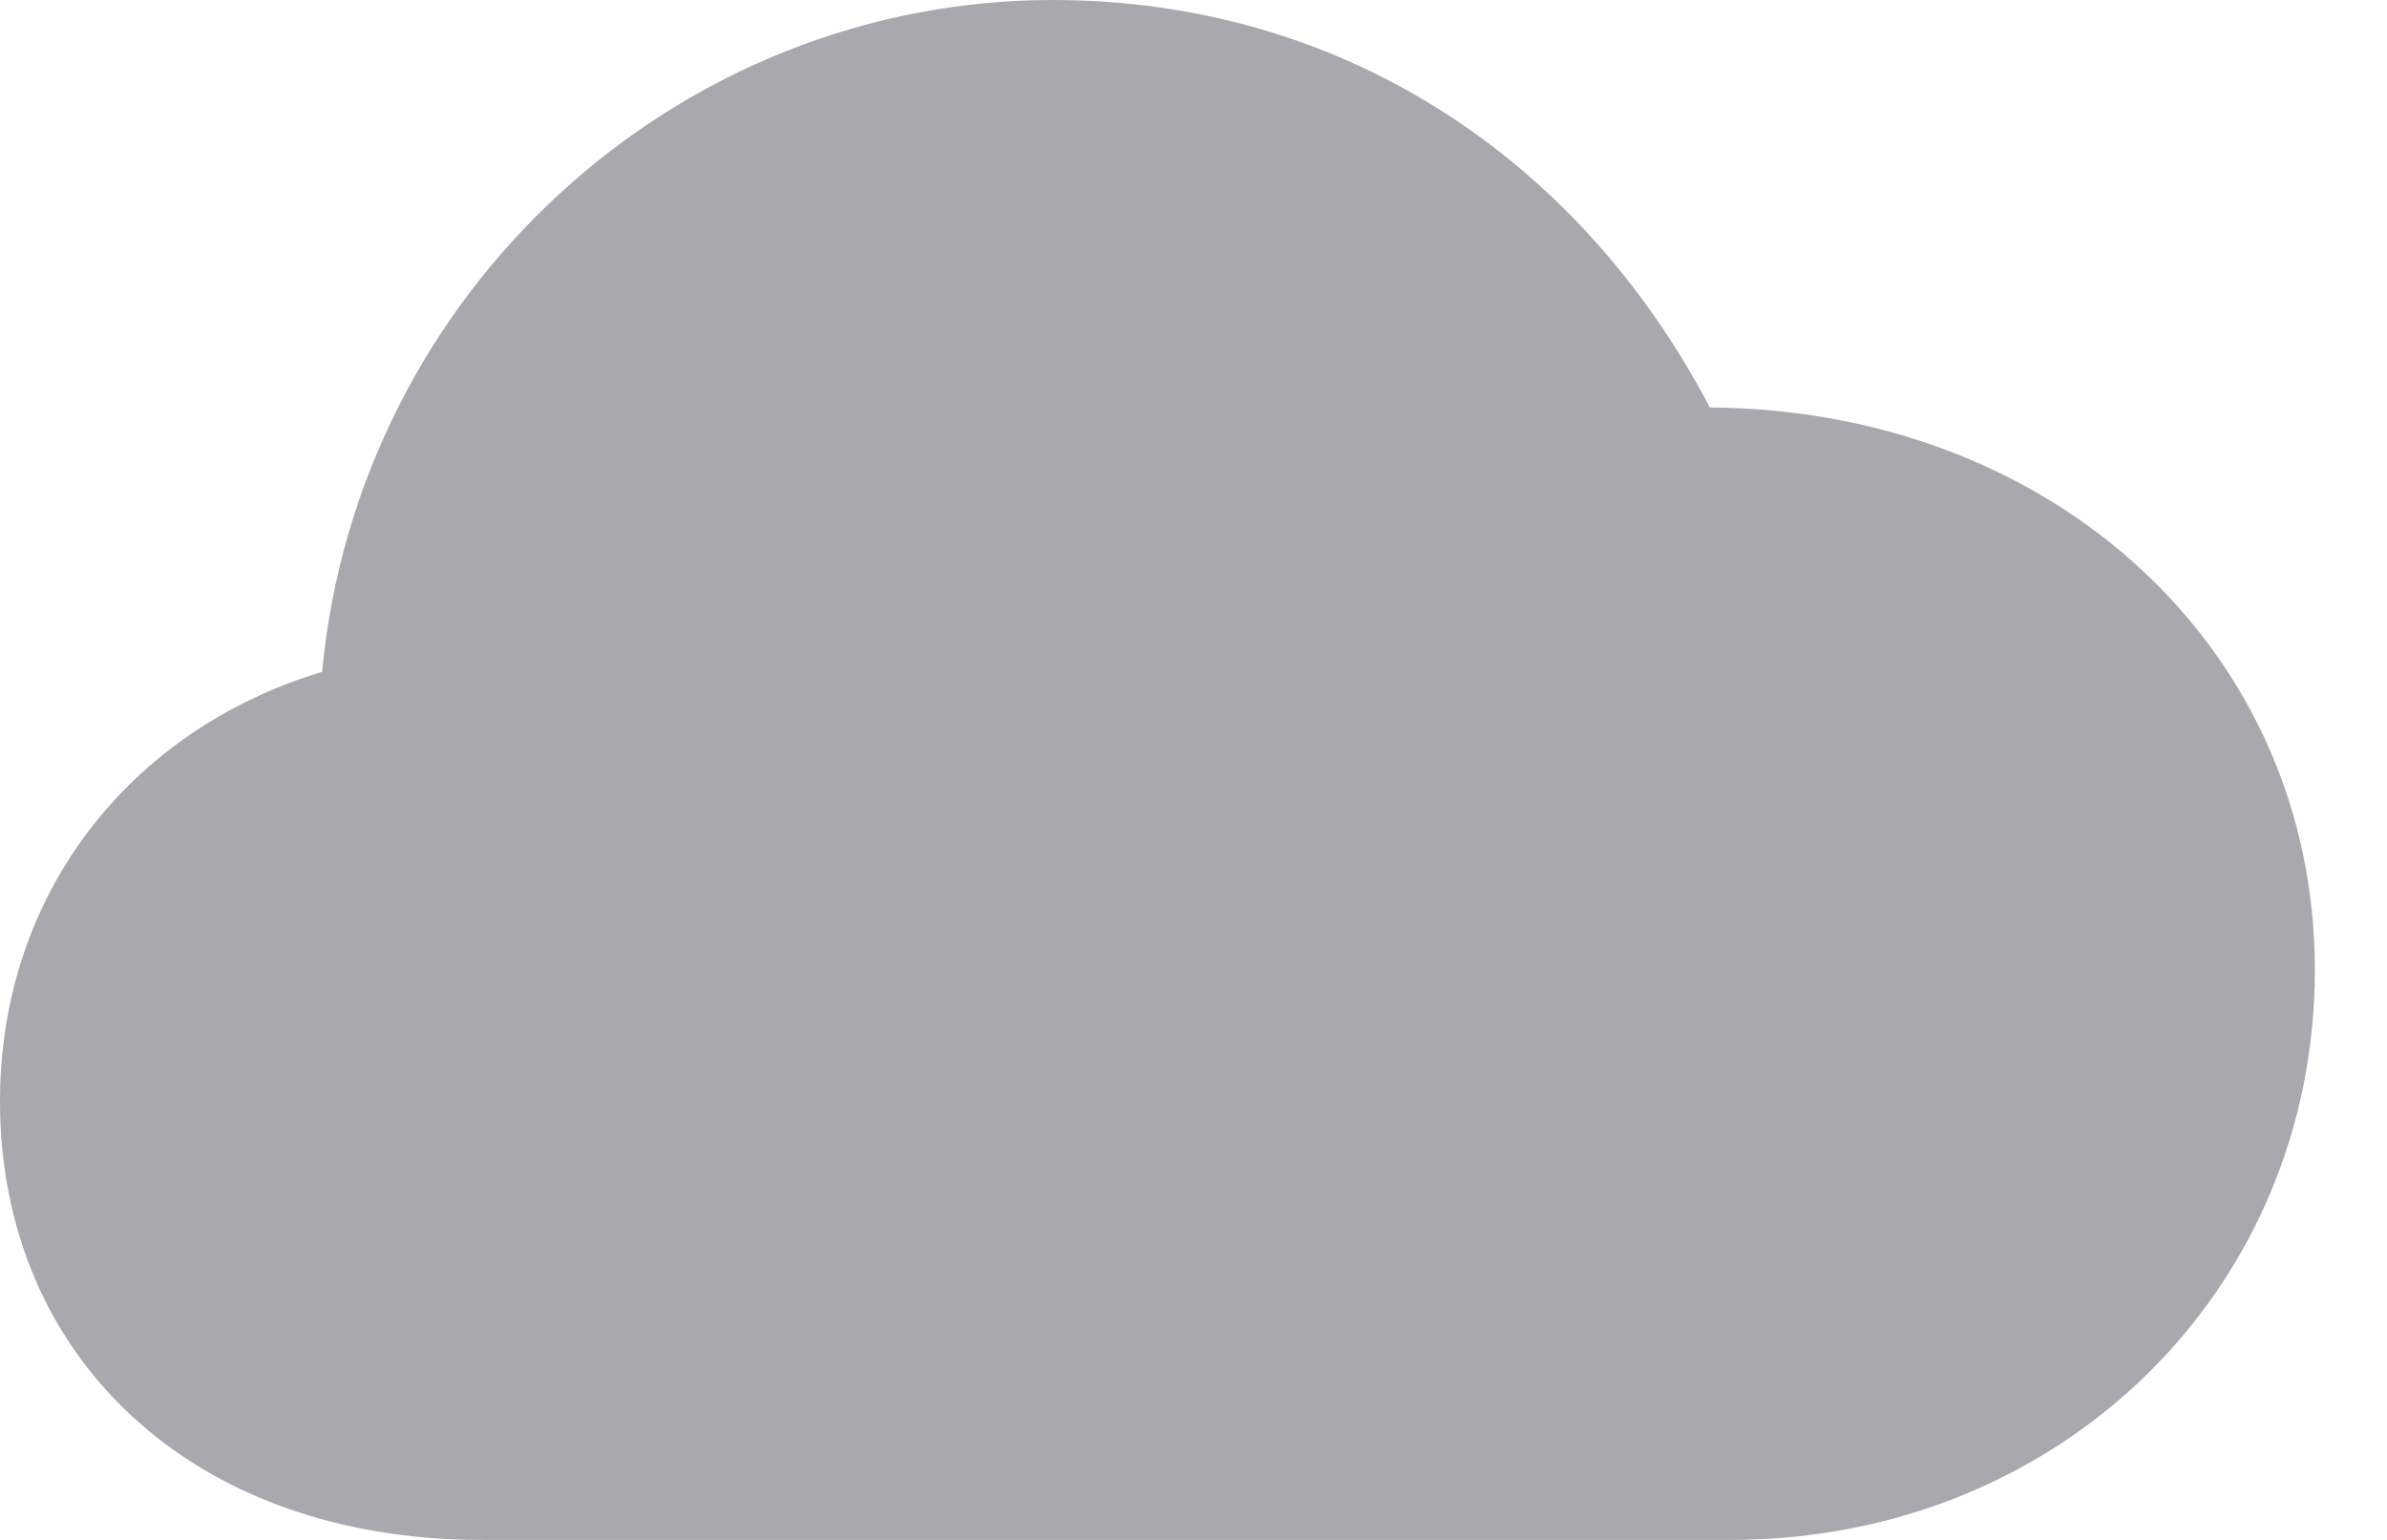 <svg width="31" height="20" viewBox="0 0 31 20" fill="none" xmlns="http://www.w3.org/2000/svg">
<path d="M6.253 20H22.476C26.75 20 30.063 16.762 30.063 12.594C30.063 8.456 26.69 5.322 22.206 5.292C20.482 2.009 17.378 0 13.675 0C8.787 0 4.648 3.793 4.183 8.726C1.694 9.475 0 11.604 0 14.303C0 17.631 2.504 20 6.253 20Z" fill="#A8A8AE"/>
</svg>
